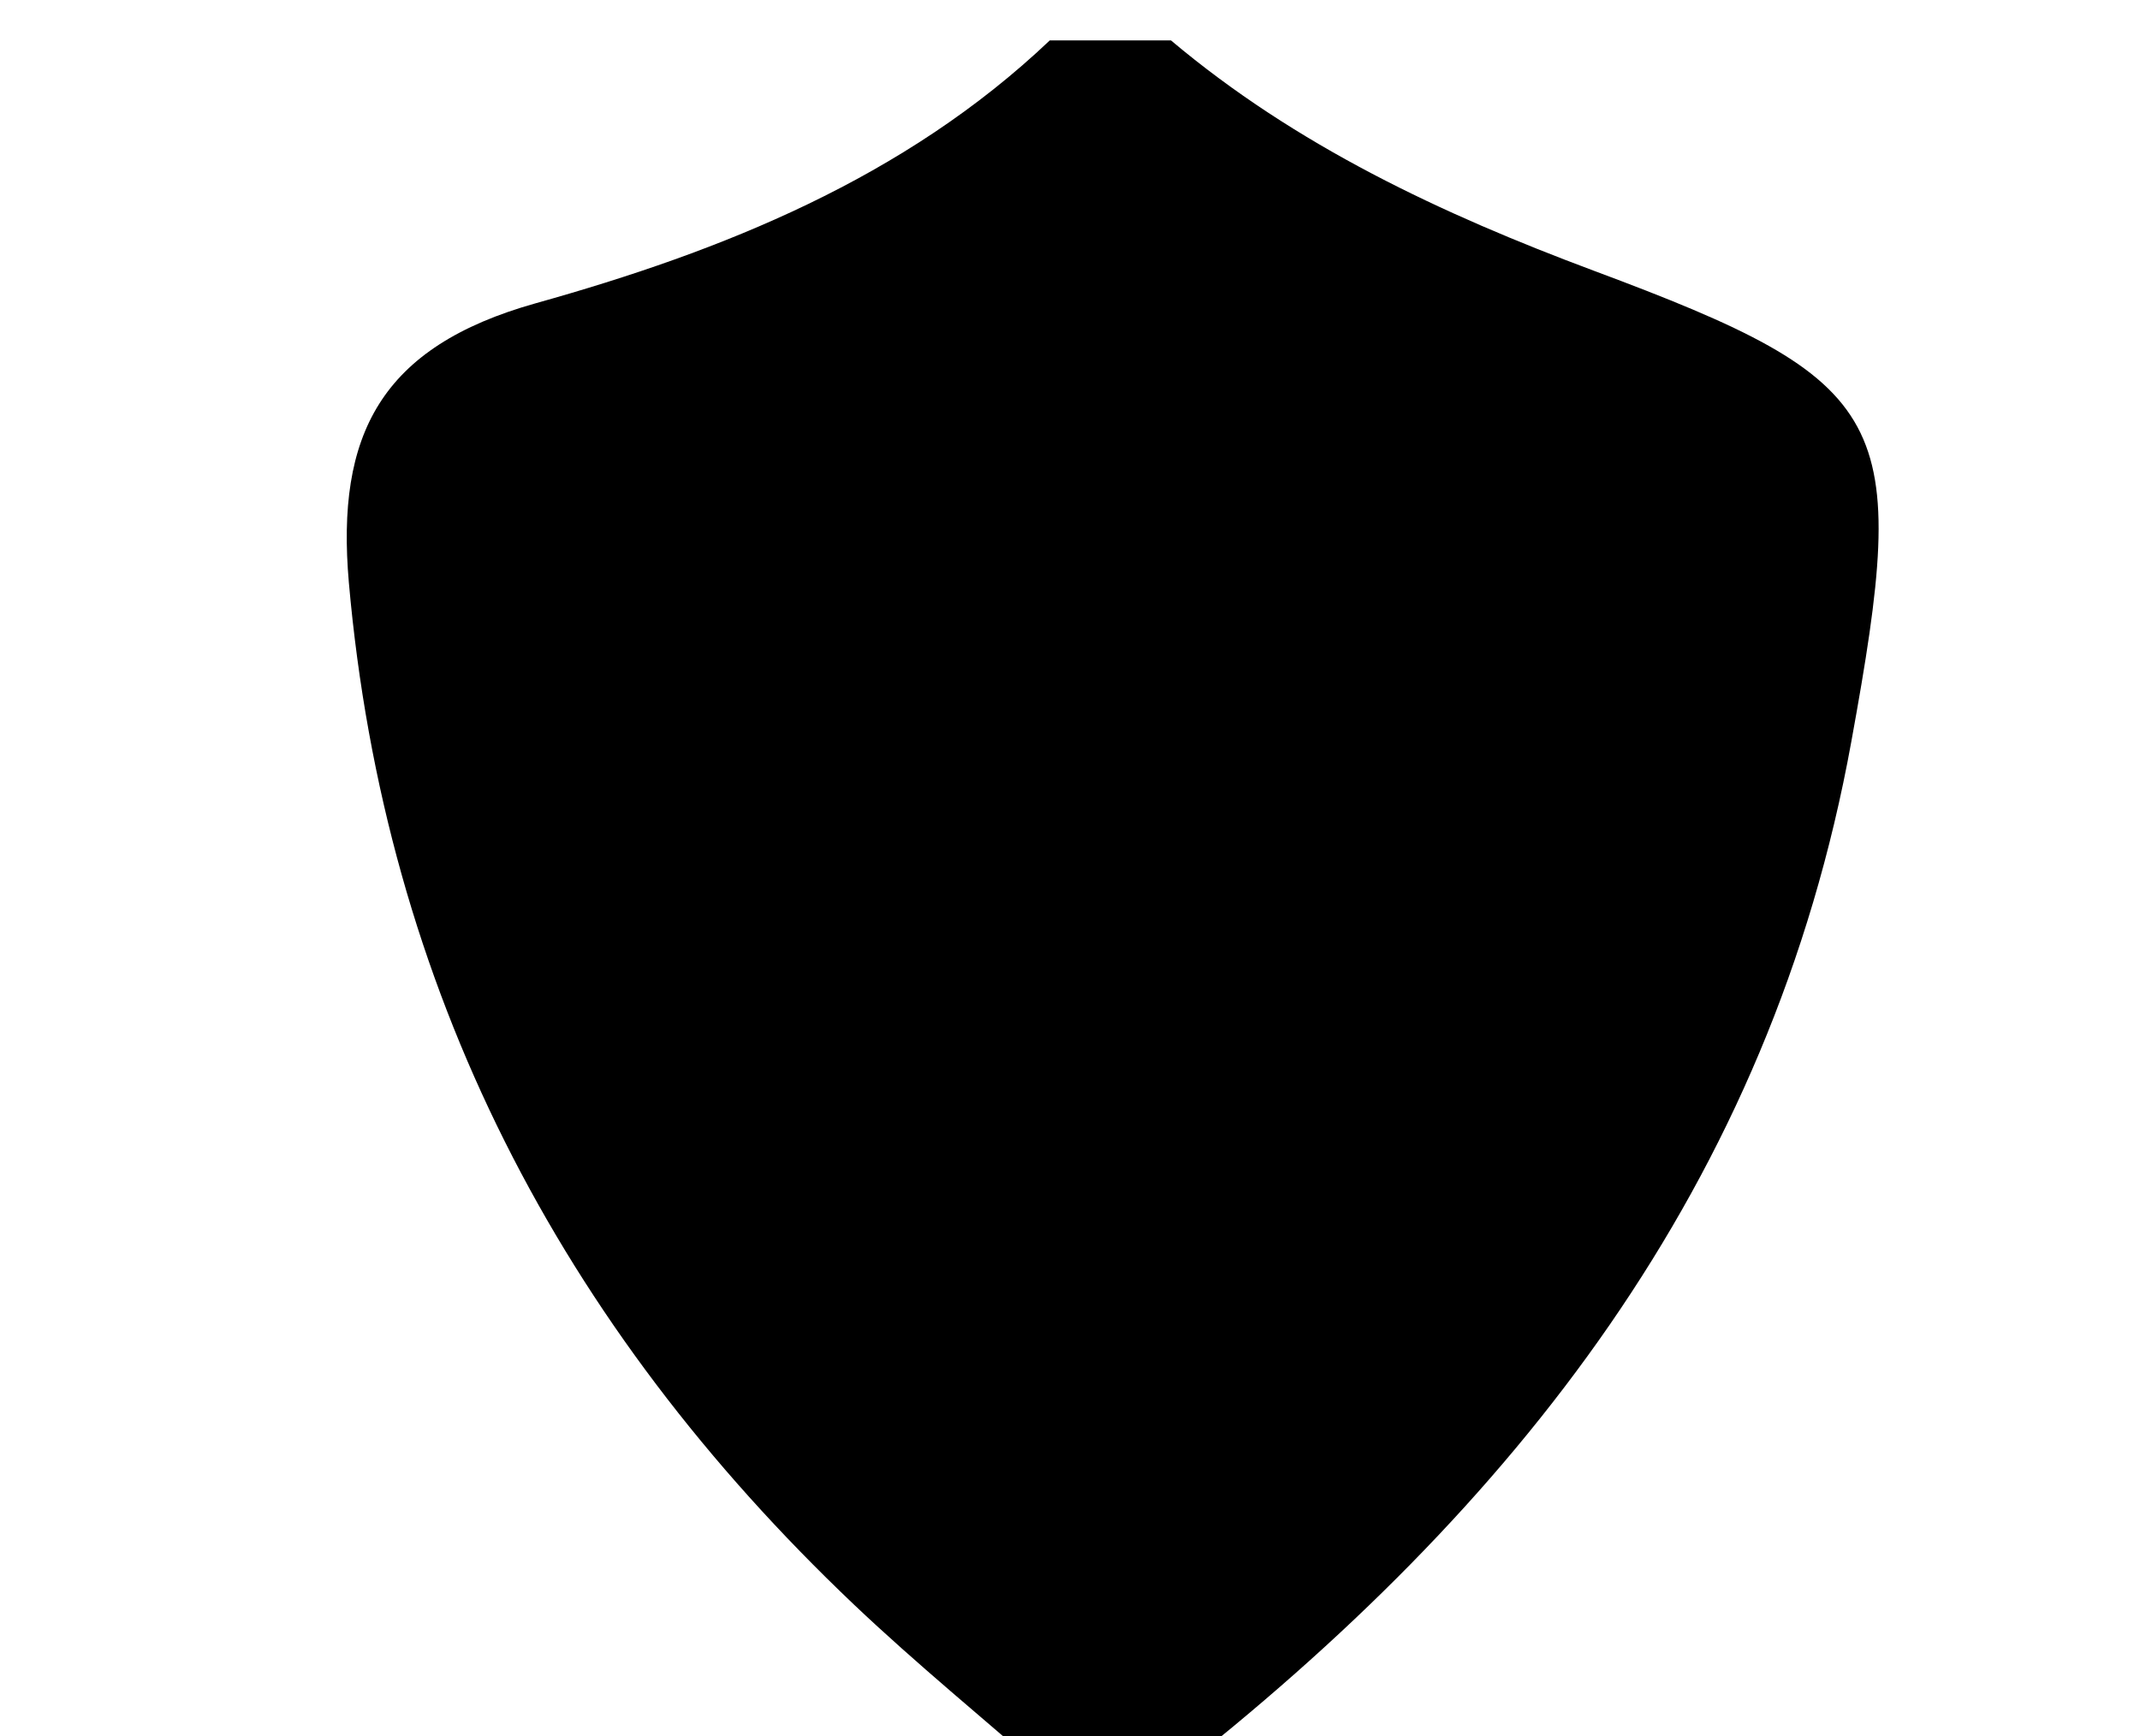 <?xml version="1.0" encoding="utf-8"?>
<!-- Generator: Adobe Illustrator 21.0.0, SVG Export Plug-In . SVG Version: 6.00 Build 0)  -->
<svg version="1.1" id="Camada_1" xmlns="http://www.w3.org/2000/svg" xmlns:xlink="http://www.w3.org/1999/xlink" x="0px" y="0px"
	 viewBox="0 0 53 43" enable-background="new 0 0 53 43" xml:space="preserve">
<g>
	<path d="M29,44c-1,0-2,0-3,0c-1.62-1.42-3.3-2.79-4.86-4.27c-7.26-6.9-11.61-15.23-12.5-25.3c-0.32-3.66,0.78-5.84,4.63-6.92
		C17.88,6.22,22.4,4.42,26,1c1,0,2,0,3,0c3.1,2.61,6.71,4.3,10.46,5.7c7.46,2.78,7.85,3.65,6.39,11.67C43.86,29.35,37.5,37.35,29,44
		z"/>
</g>
</svg>
